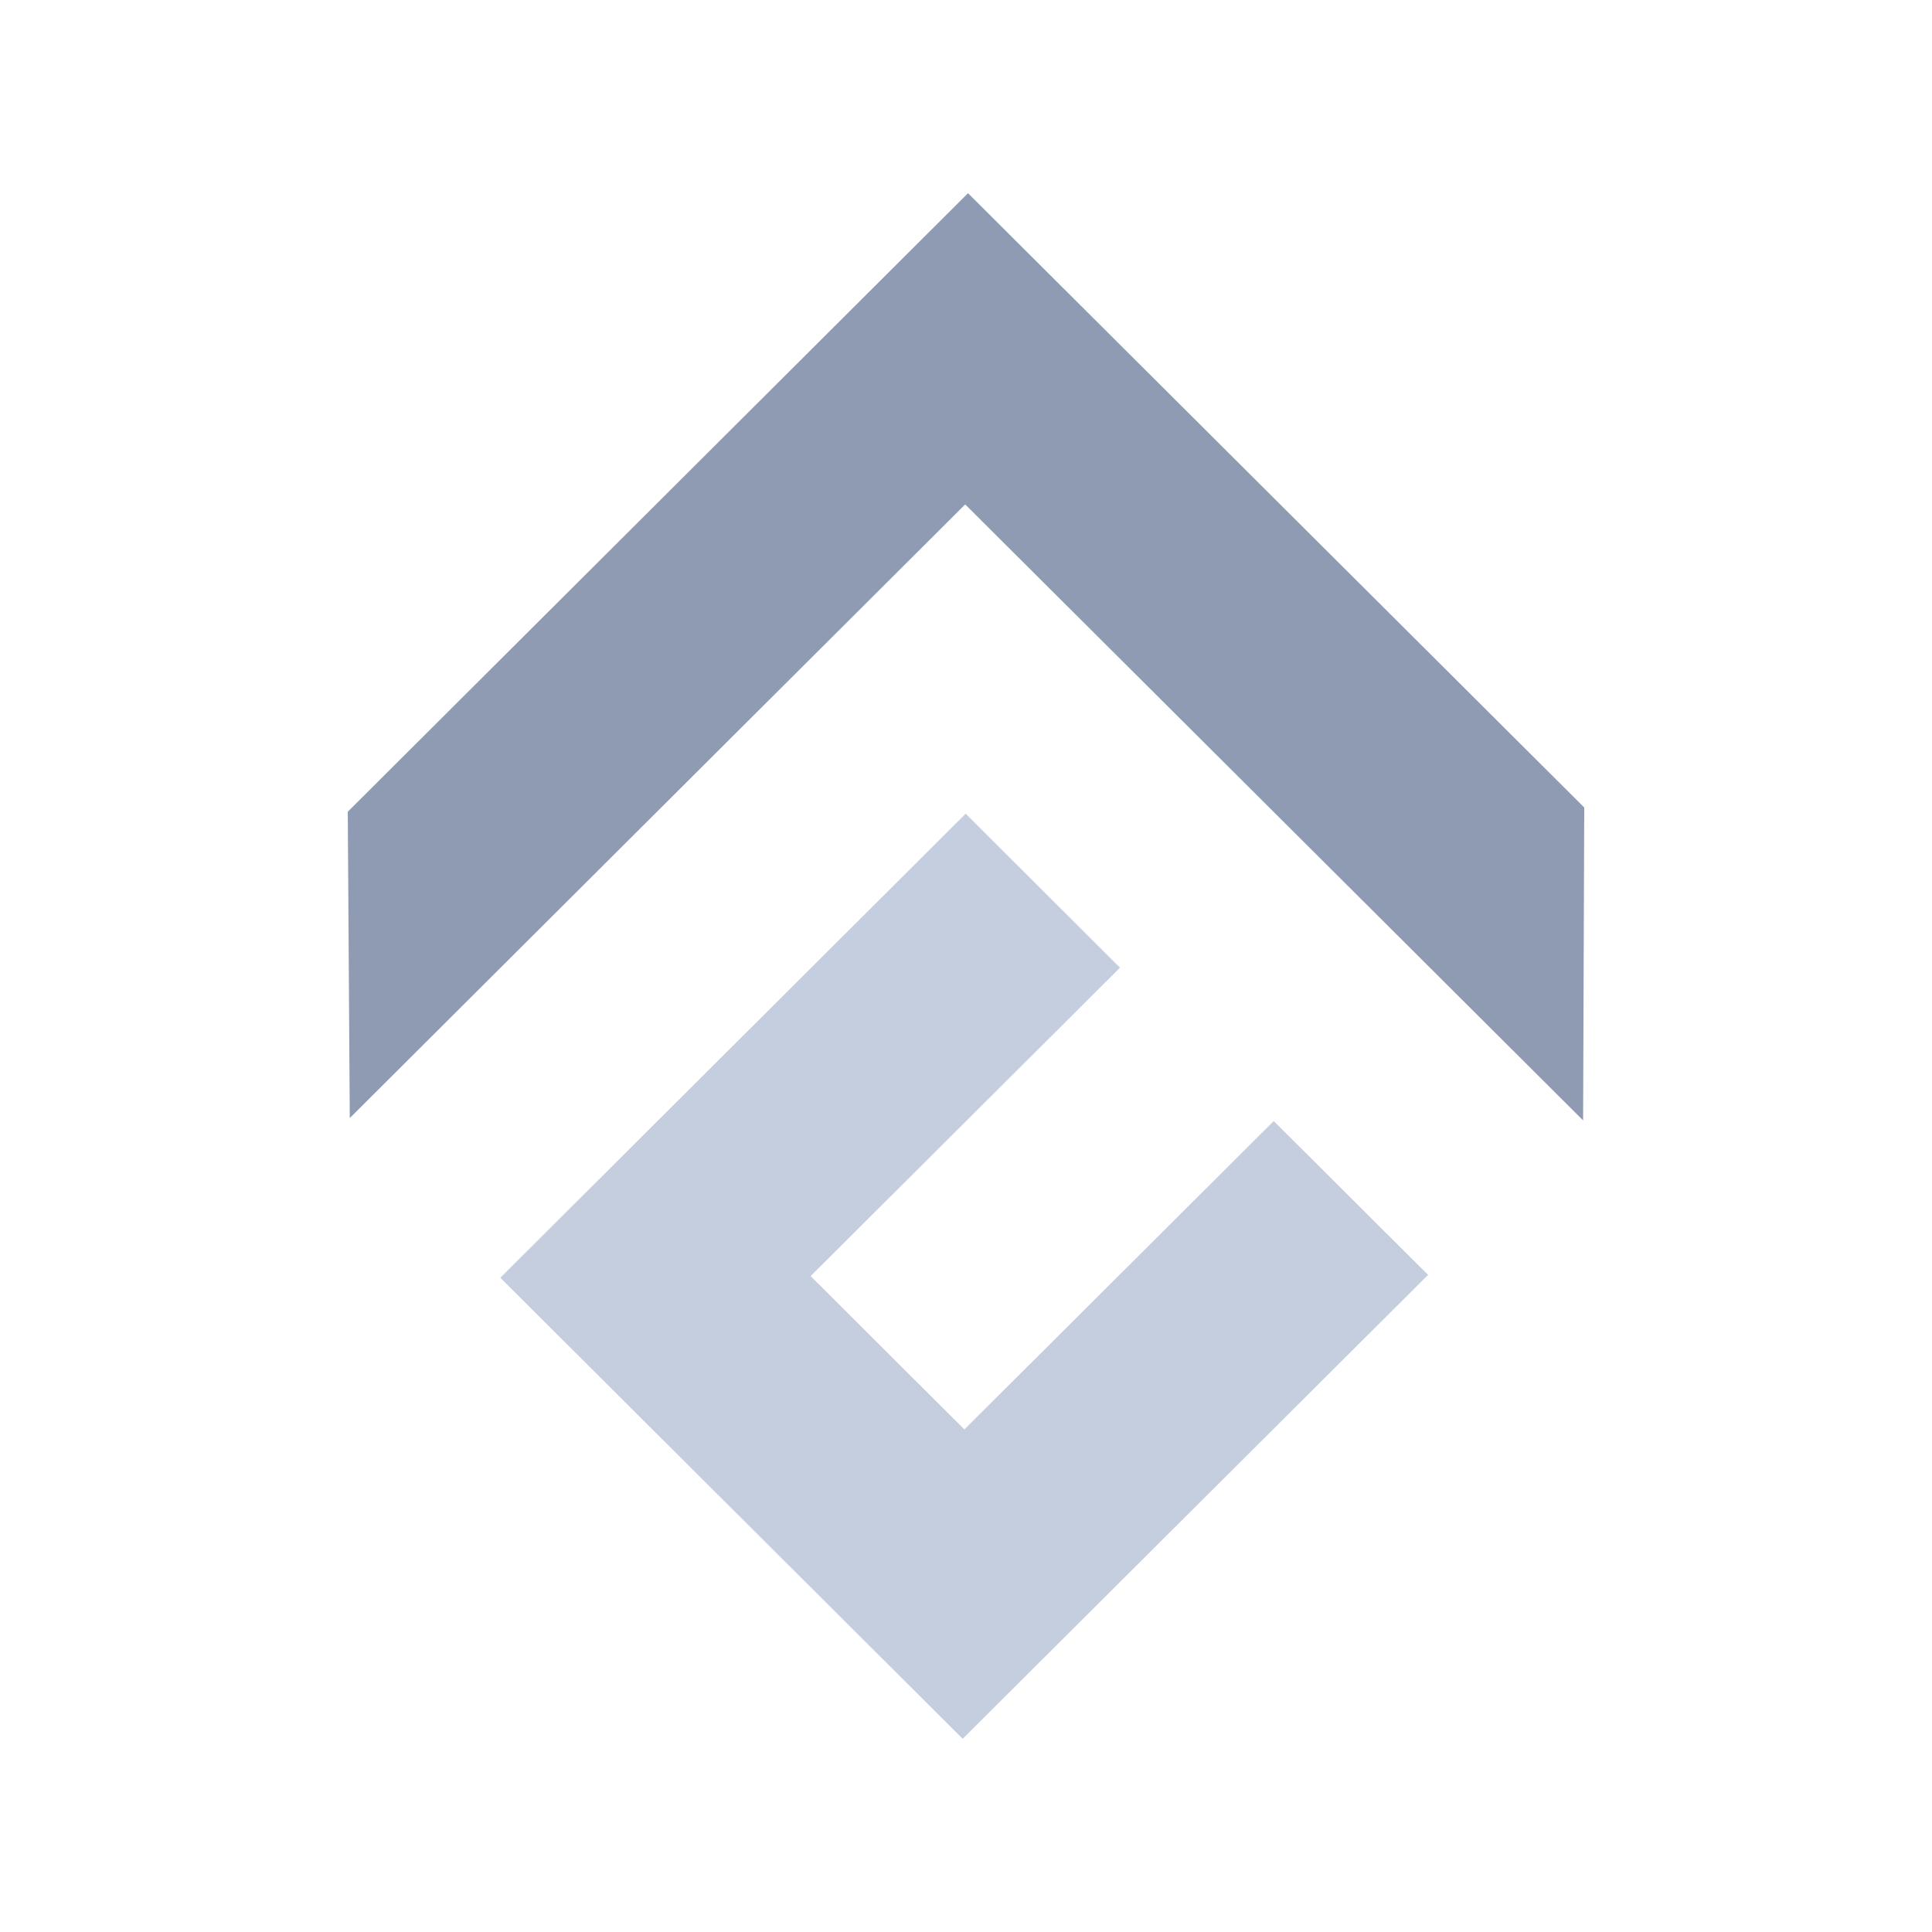<svg xmlns="http://www.w3.org/2000/svg" fill="none" viewBox="0 0 24 24">
    <path fill="#C4CEDF" d="M15.823 13.926L11.98 17.757L10.07 15.852L13.913 12.021L11.996 10.108L6.215 15.873L11.959 21.6L17.74 15.837L15.823 13.926Z"/>
    <path fill="#8E9BB2" d="M19.68 10.031L12.025 2.4L4.32 10.084L4.345 13.889L11.99 6.266L19.666 13.918L19.68 10.031Z"/>
</svg>
